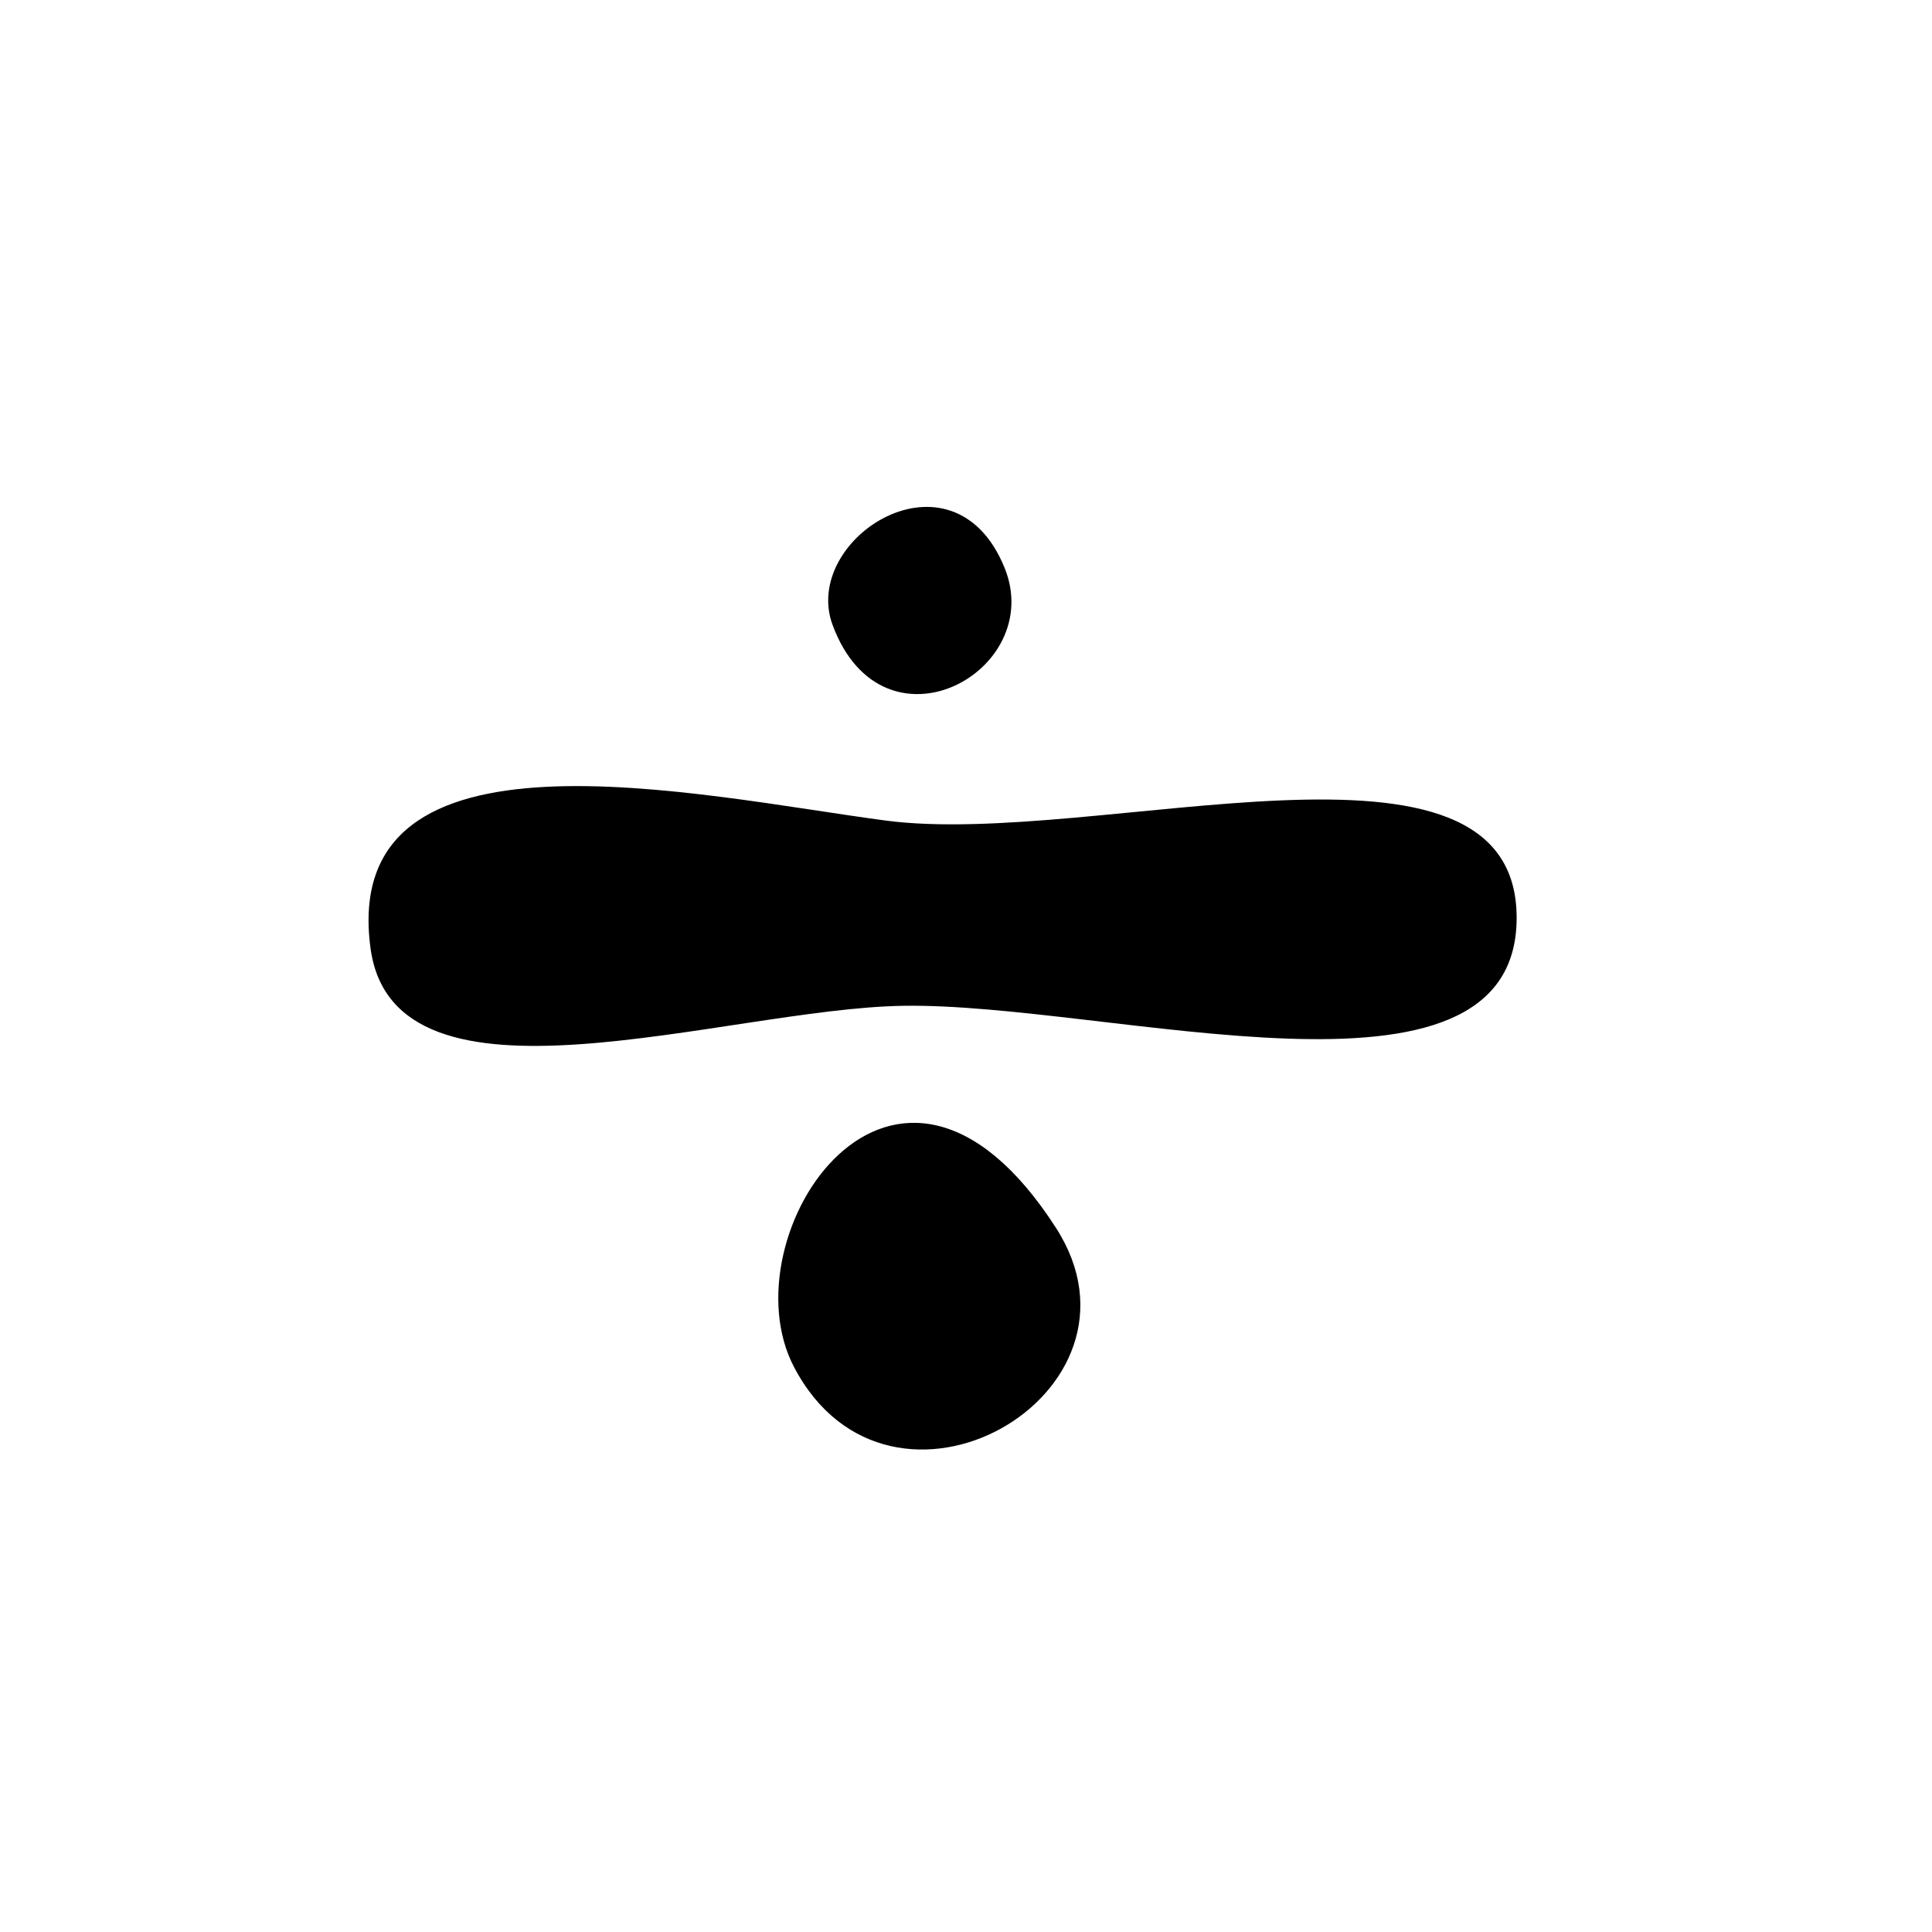 <?xml version="1.0" encoding="UTF-8" standalone="no"?>
<!-- Created with Inkscape (http://www.inkscape.org/) -->

<svg
   xmlns:dc="http://purl.org/dc/elements/1.1/"
   xmlns:cc="http://creativecommons.org/ns#"
   xmlns:rdf="http://www.w3.org/1999/02/22-rdf-syntax-ns#"
   xmlns:svg="http://www.w3.org/2000/svg"
   xmlns="http://www.w3.org/2000/svg"
   xmlns:sodipodi="http://sodipodi.sourceforge.net/DTD/sodipodi-0.dtd"
   xmlns:inkscape="http://www.inkscape.org/namespaces/inkscape"
   id="svg2"
   version="1.1"
   inkscape:version="0.48.4 r9939"
   width="78"
   height="78"
   sodipodi:docname=":.svg">
  <defs
     id="defs6" />
  <sodipodi:namedview
     pagecolor="#ffffff"
     bordercolor="#666666"
     borderopacity="1"
     objecttolerance="10"
     gridtolerance="10"
     guidetolerance="10"
     inkscape:pageopacity="0"
     inkscape:pageshadow="2"
     inkscape:window-width="1364"
     inkscape:window-height="718"
     id="namedview4"
     showgrid="false"
     inkscape:zoom="4.2789026"
     inkscape:cx="14.664359"
     inkscape:cy="37.267406"
     inkscape:window-x="0"
     inkscape:window-y="0"
     inkscape:window-maximized="1"
     inkscape:current-layer="svg2" />
  <path
     style="fill:#000000;stroke:none;stroke-width:1px;stroke-linecap:butt;stroke-linejoin:miter;stroke-opacity:1;fill-opacity:1"
     d="m 32.059,55.195 c 3.89,7.405 14.877,1.07 10.576,-5.619 -6.494,-10.101 -13.364,0.313 -10.576,5.619 z"
     id="path3776"
     inkscape:connector-curvature="0"
     sodipodi:nodetypes="sss" />
  <path
     style="fill:#000000;fill-opacity:1;stroke:none"
     d="m 33.615,25.235 c 2.038,5.487 8.648,1.88 6.941,-2.314 -2.083,-5.115 -8.244,-1.195 -6.941,2.314 z"
     id="path3778"
     inkscape:connector-curvature="0"
     sodipodi:nodetypes="sss" />
  <path
     style="fill:#000000;stroke:none;stroke-width:1px;stroke-linecap:butt;stroke-linejoin:miter;stroke-opacity:1;fill-opacity:1"
     d="m 14.957,38.27 c -1.265,-9.485 13.226,-6.143 20.8,-5.142 8.52,1.127 25.535,-4.621 25.474,3.973 -0.059,8.34 -16.434,3.371 -24.773,3.506 -7.208,0.116 -20.548,4.809 -21.501,-2.337 z"
     id="path2983"
     inkscape:connector-curvature="0"
     sodipodi:nodetypes="ssaas" />
</svg>
